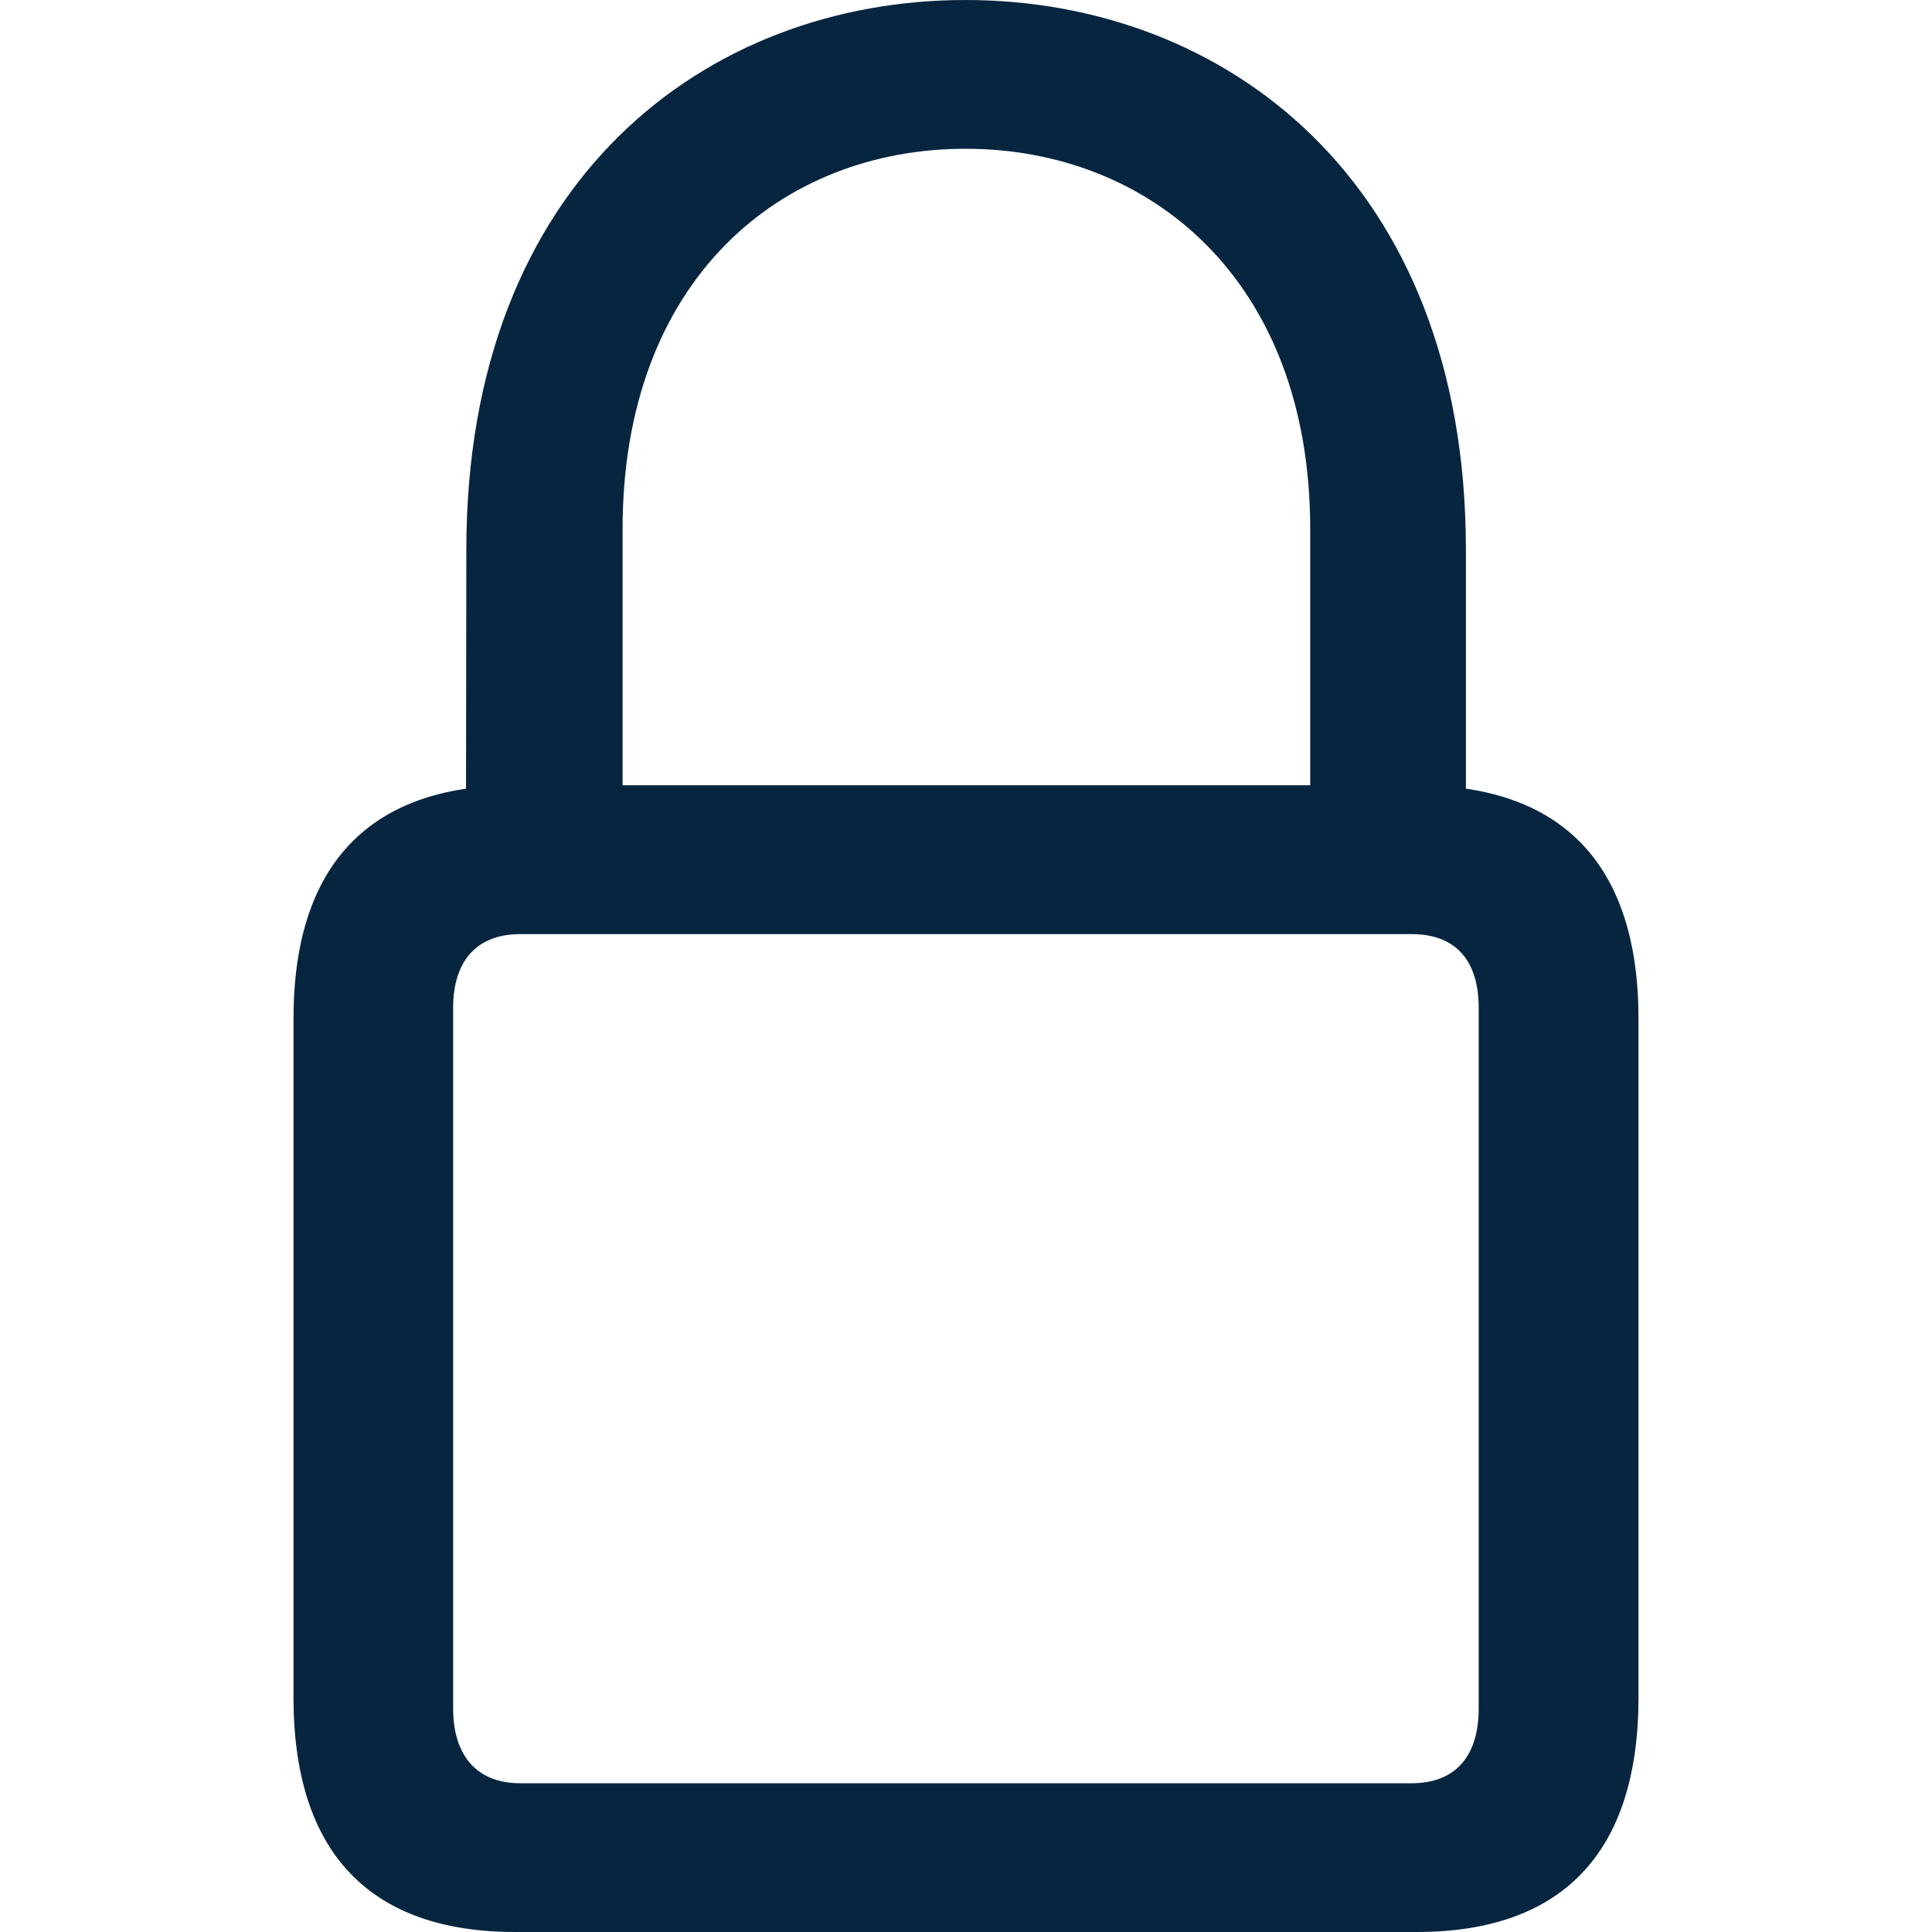 <svg id="lock" xmlns="http://www.w3.org/2000/svg" width="24" height="24" viewBox="0 0 24 24">
  <rect id="Rectangle_6702" data-name="Rectangle 6702" width="24" height="24" transform="translate(0 0)" fill="#07253f" opacity="0"/>
  <path id="Path_2190" data-name="Path 2190" d="M2.754,24h11.2c1.8,0,2.754-.979,2.754-2.913V12.655c0-1.922-.955-2.9-2.754-2.9H2.754c-1.8,0-2.754.979-2.754,2.9v8.432C0,23.021.955,24,2.754,24Zm.061-1.848c-.526,0-.832-.33-.832-.93v-8.7c0-.6.306-.918.832-.918H13.891c.538,0,.832.318.832.918v8.7c0,.6-.294.93-.832.93ZM2.142,10.7H4.088V6.572c0-3.1,1.97-4.724,4.259-4.724S12.63,3.476,12.63,6.572V10.7h1.934V6.829C14.564,2.227,11.553,0,8.347,0s-6.2,2.227-6.2,6.829Z" transform="translate(3.646 0)" fill="#07253f"/>
</svg>
